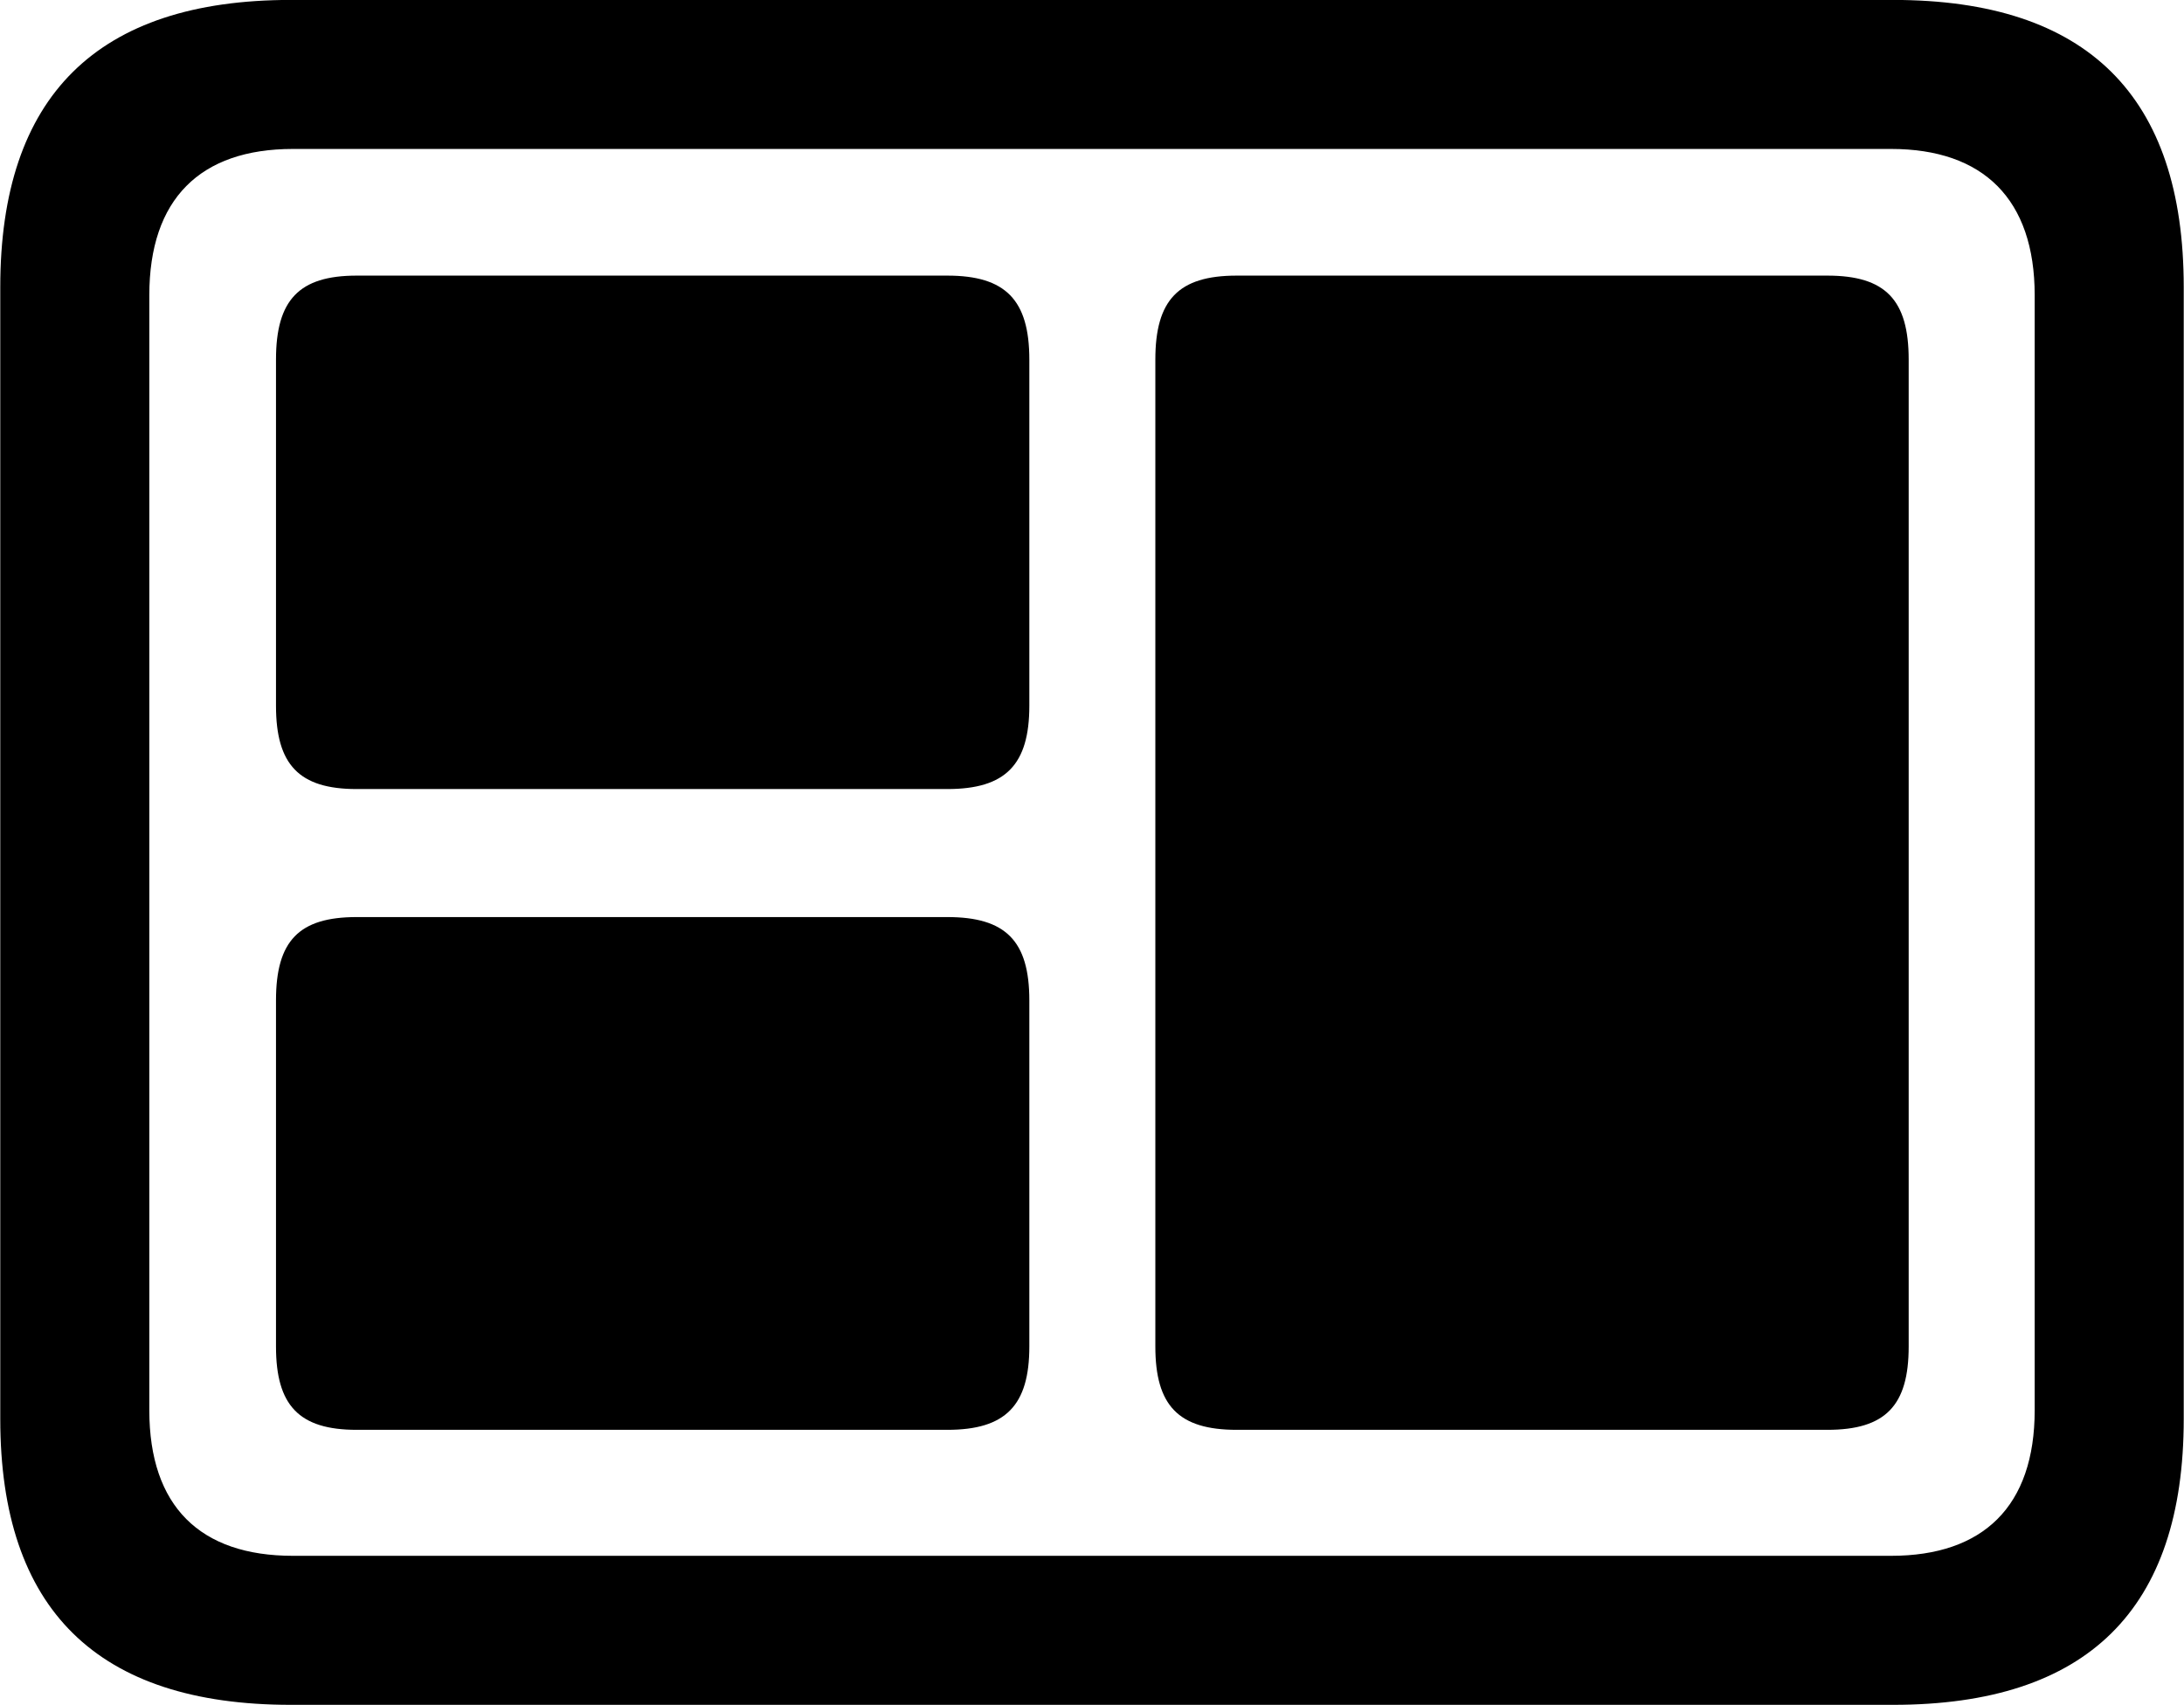 
<svg
    viewBox="0 0 32.238 25.17"
    xmlns="http://www.w3.org/2000/svg"
>
    <path
        fill="inherit"
        d="M4.294 25.169H27.944C30.814 25.169 32.234 23.759 32.234 20.949V4.239C32.234 1.419 30.814 -0.001 27.944 -0.001H4.294C1.434 -0.001 0.004 1.419 0.004 4.239V20.949C0.004 23.759 1.434 25.169 4.294 25.169ZM4.324 22.969C2.954 22.969 2.204 22.239 2.204 20.819V4.359C2.204 2.939 2.954 2.199 4.324 2.199H27.914C29.274 2.199 30.034 2.939 30.034 4.359V20.819C30.034 22.239 29.274 22.969 27.914 22.969ZM26.974 21.109C27.834 21.109 28.174 20.749 28.174 19.879V5.309C28.174 4.429 27.834 4.069 26.974 4.069H18.254C17.394 4.069 17.054 4.429 17.054 5.309V19.879C17.054 20.749 17.394 21.109 18.254 21.109ZM13.984 11.649C14.844 11.649 15.194 11.289 15.194 10.419V5.309C15.194 4.429 14.844 4.069 13.984 4.069H5.264C4.414 4.069 4.074 4.429 4.074 5.309V10.419C4.074 11.289 4.414 11.649 5.264 11.649ZM13.984 21.109C14.844 21.109 15.194 20.749 15.194 19.879V14.769C15.194 13.889 14.844 13.539 13.984 13.539H5.264C4.414 13.539 4.074 13.889 4.074 14.769V19.879C4.074 20.749 4.414 21.109 5.264 21.109Z"
        fillRule="evenodd"
        clipRule="evenodd"
    />
</svg>
        